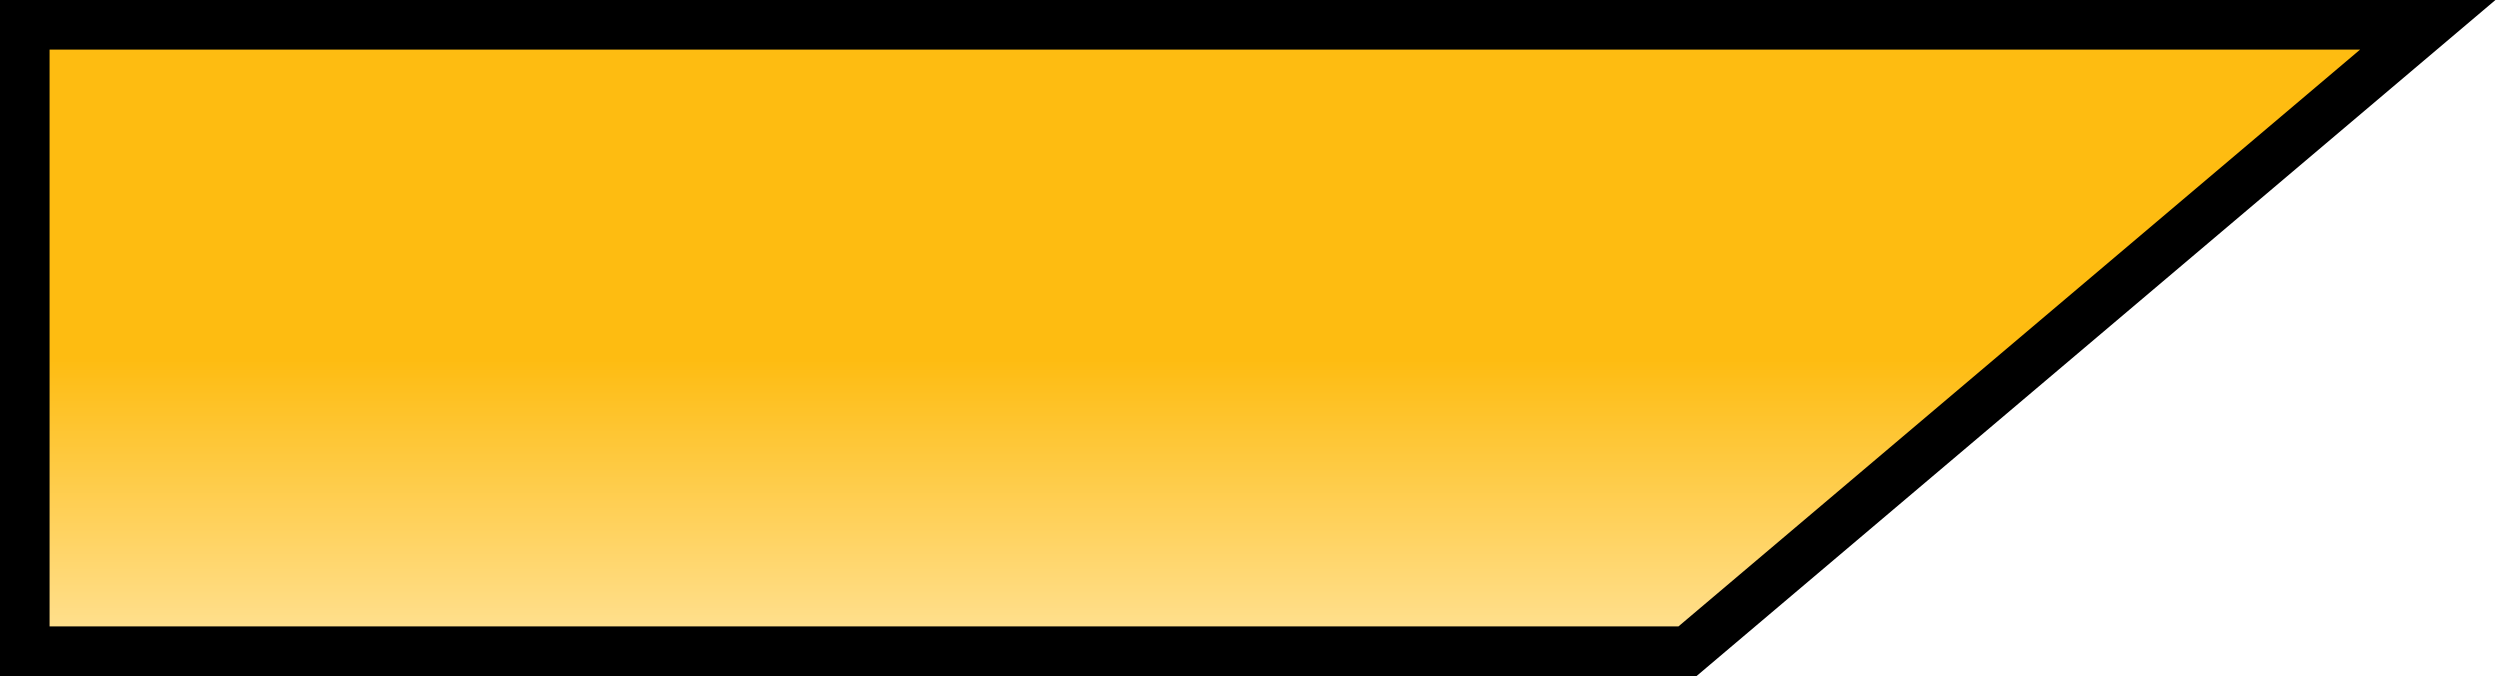 <svg width="353" height="96" viewBox="0 0 353 96" fill="none" xmlns="http://www.w3.org/2000/svg">
<path d="M335.511 9.671L342.804 3.499L333.25 3.499L7 3.5L3.5 3.5L3.5 7L3.5 88.447L3.5 91.947L7 91.947L237 91.947L238.282 91.947L239.261 91.118L335.511 9.671Z" fill="url(#paint0_linear_29_357)" stroke="black" stroke-width="7"/>
<defs>
<linearGradient id="paint0_linear_29_357" x1="7" y1="7" x2="7" y2="88.5" gradientUnits="userSpaceOnUse">
<stop stop-color="#FEBC11"/>
<stop offset="0.535" stop-color="#FEBC11"/>
<stop offset="1" stop-color="#FFDF8C"/>
</linearGradient>
</defs>
</svg>
